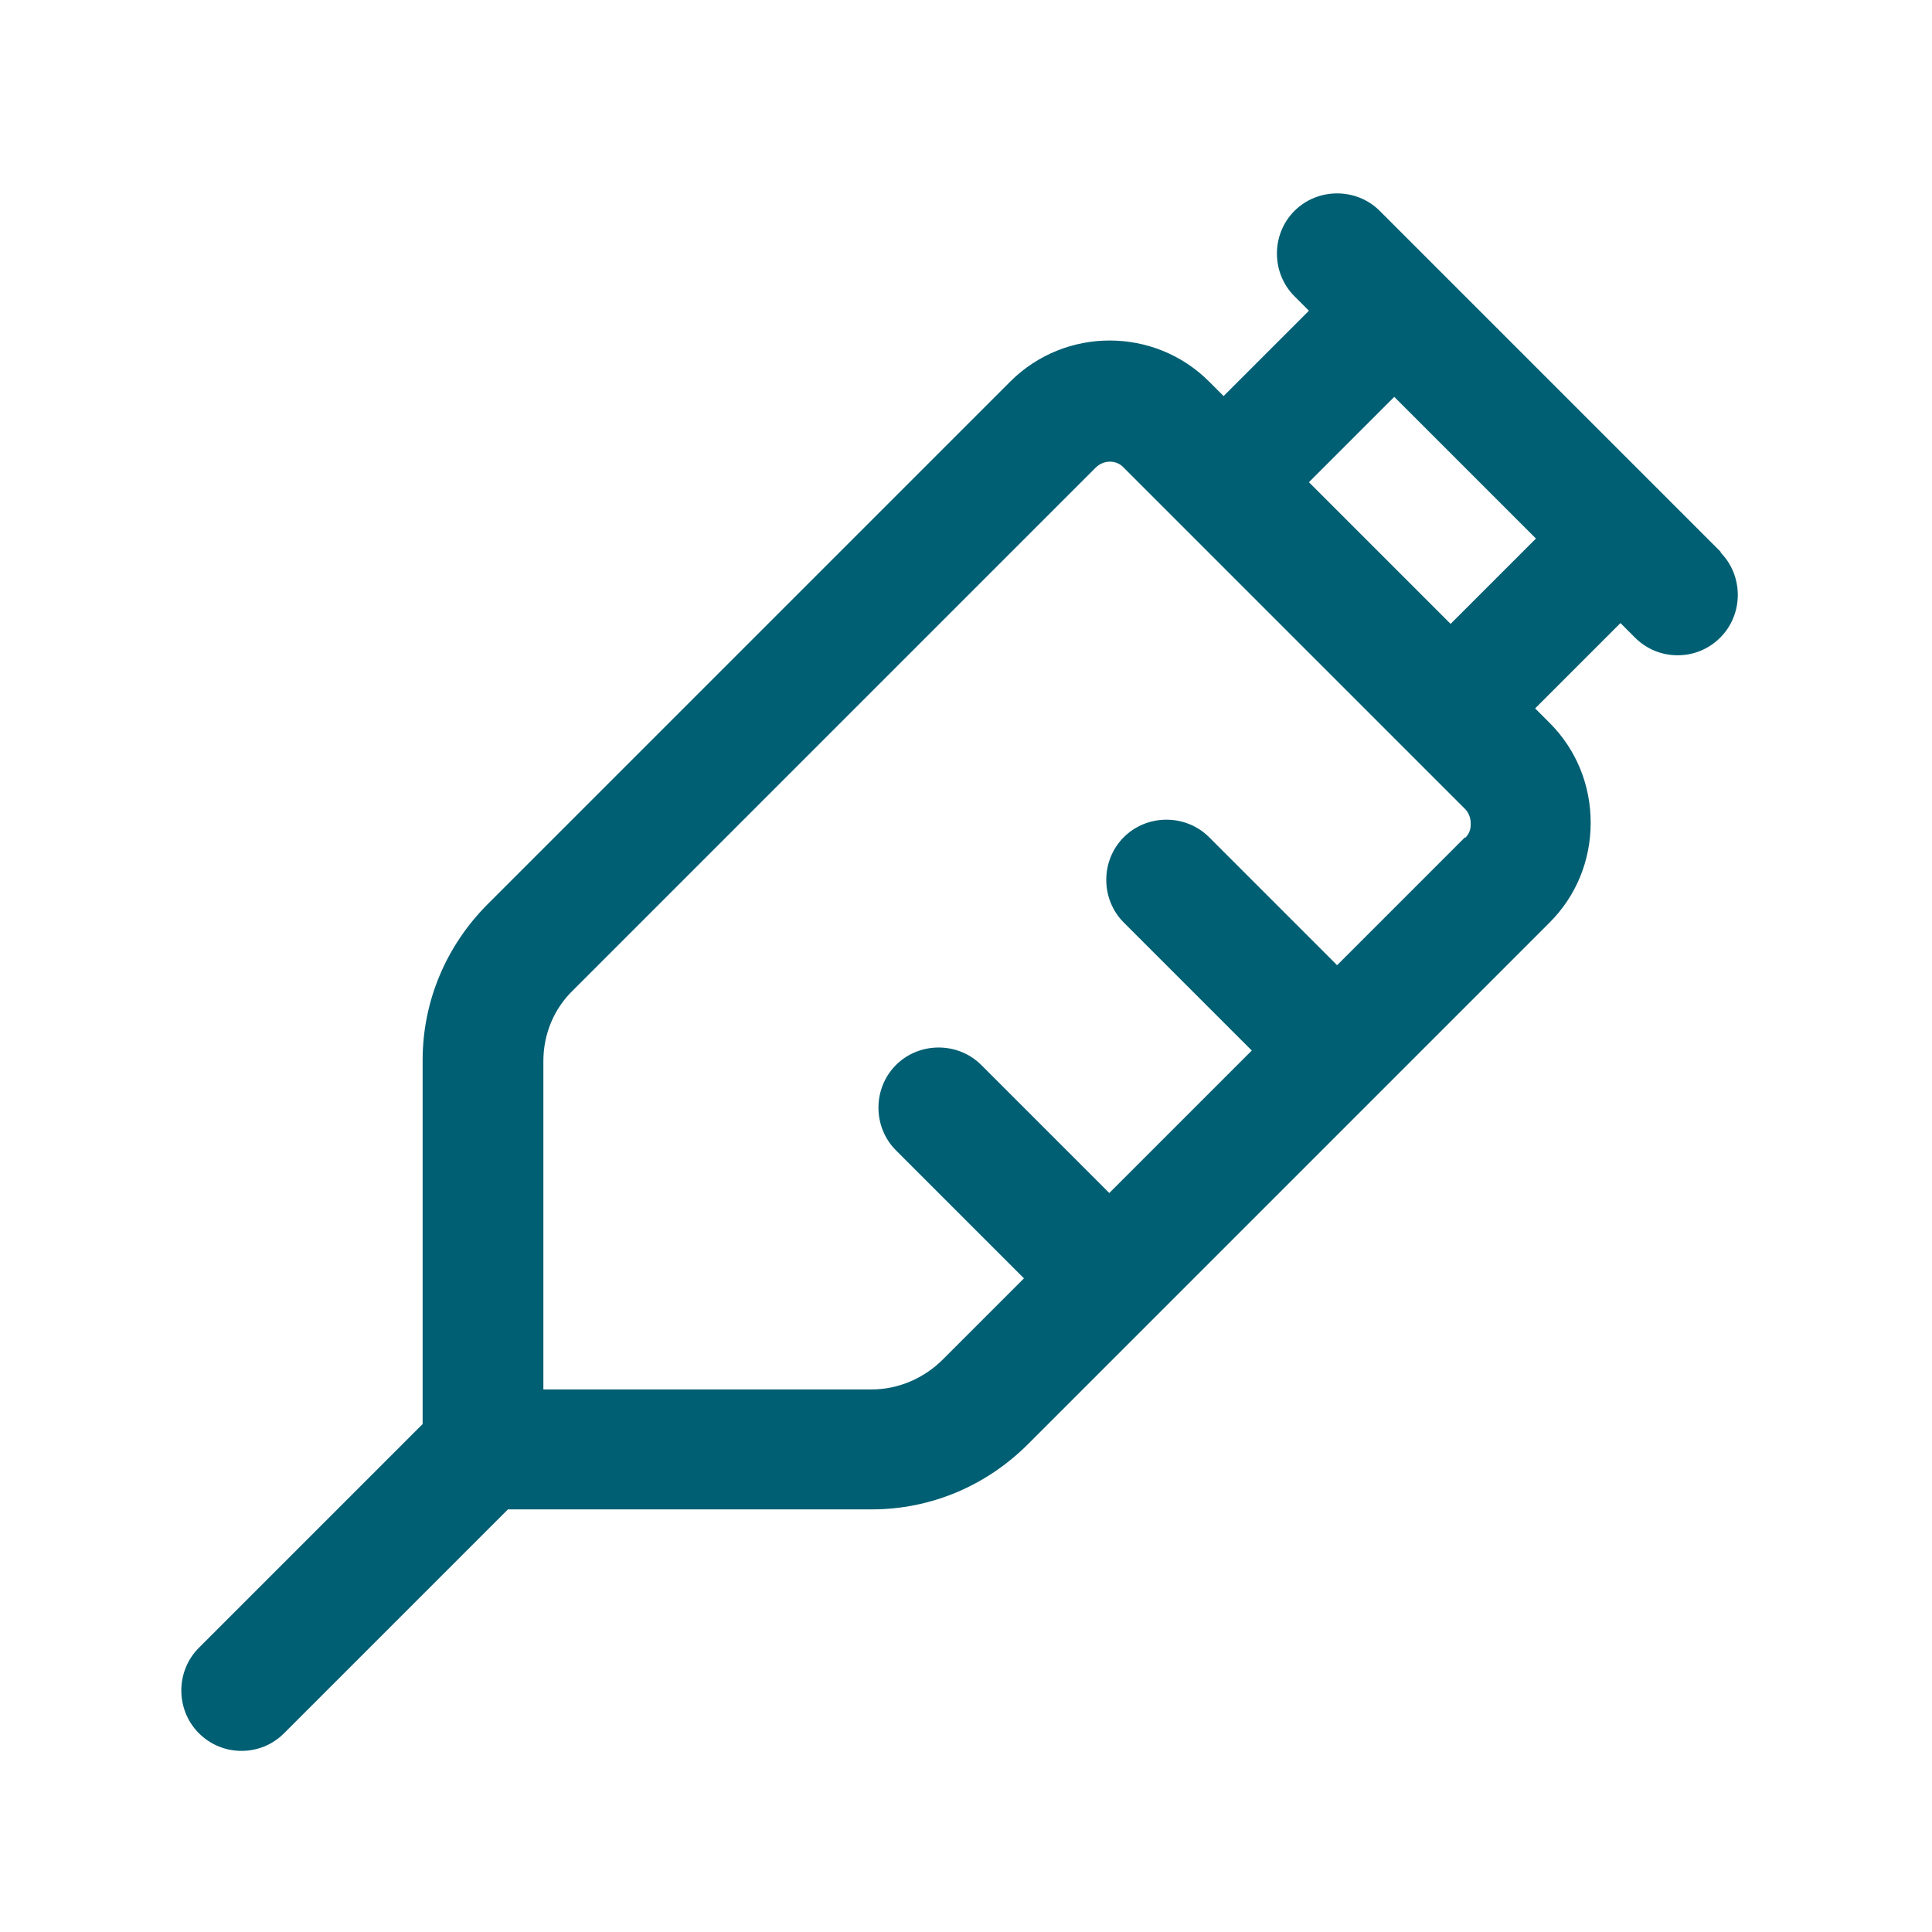 <svg width="24" height="24" viewBox="0 0 24 24" fill="none" xmlns="http://www.w3.org/2000/svg">
<path d="M21.38 6.86L20.67 6.15L19.26 4.74L17.14 2.62C16.85 2.33 16.37 2.33 16.08 2.62C15.79 2.91 15.79 3.39 16.08 3.68L16.26 3.86L15.2 4.92L15.02 4.74C14.34 4.06 13.23 4.06 12.55 4.74L6.06 11.23C5.54 11.75 5.25 12.44 5.25 13.17V17.69L2.47 20.47C2.18 20.76 2.18 21.24 2.47 21.53C2.62 21.68 2.81 21.75 3 21.75C3.19 21.75 3.38 21.68 3.53 21.53L6.31 18.75H10.83C11.56 18.75 12.25 18.46 12.77 17.94L14.3 16.41L19.25 11.46C19.58 11.13 19.76 10.69 19.76 10.22C19.76 9.75 19.58 9.31 19.25 8.98L19.07 8.8L20.13 7.74L20.31 7.92C20.46 8.07 20.65 8.14 20.84 8.14C21.03 8.14 21.22 8.07 21.37 7.92C21.66 7.63 21.66 7.15 21.37 6.86H21.38ZM18.2 10.4L16.61 11.99L15.02 10.4C14.73 10.11 14.25 10.11 13.96 10.4C13.67 10.69 13.67 11.17 13.96 11.46L15.55 13.05L13.78 14.82L12.19 13.23C11.9 12.94 11.42 12.94 11.13 13.23C10.84 13.52 10.84 14 11.13 14.29L12.72 15.88L11.71 16.89C11.48 17.12 11.16 17.26 10.83 17.26H6.75V13.18C6.75 12.85 6.88 12.53 7.12 12.3L13.61 5.81C13.71 5.71 13.87 5.71 13.96 5.81L16.08 7.93L17.49 9.34L18.2 10.05C18.26 10.11 18.27 10.19 18.27 10.23C18.27 10.27 18.27 10.34 18.2 10.41V10.4ZM18.02 7.75L17.14 6.87L16.26 5.99L17.32 4.93L18.2 5.81L19.08 6.69L18.02 7.75Z" fill="#005F73"/>
</svg>
